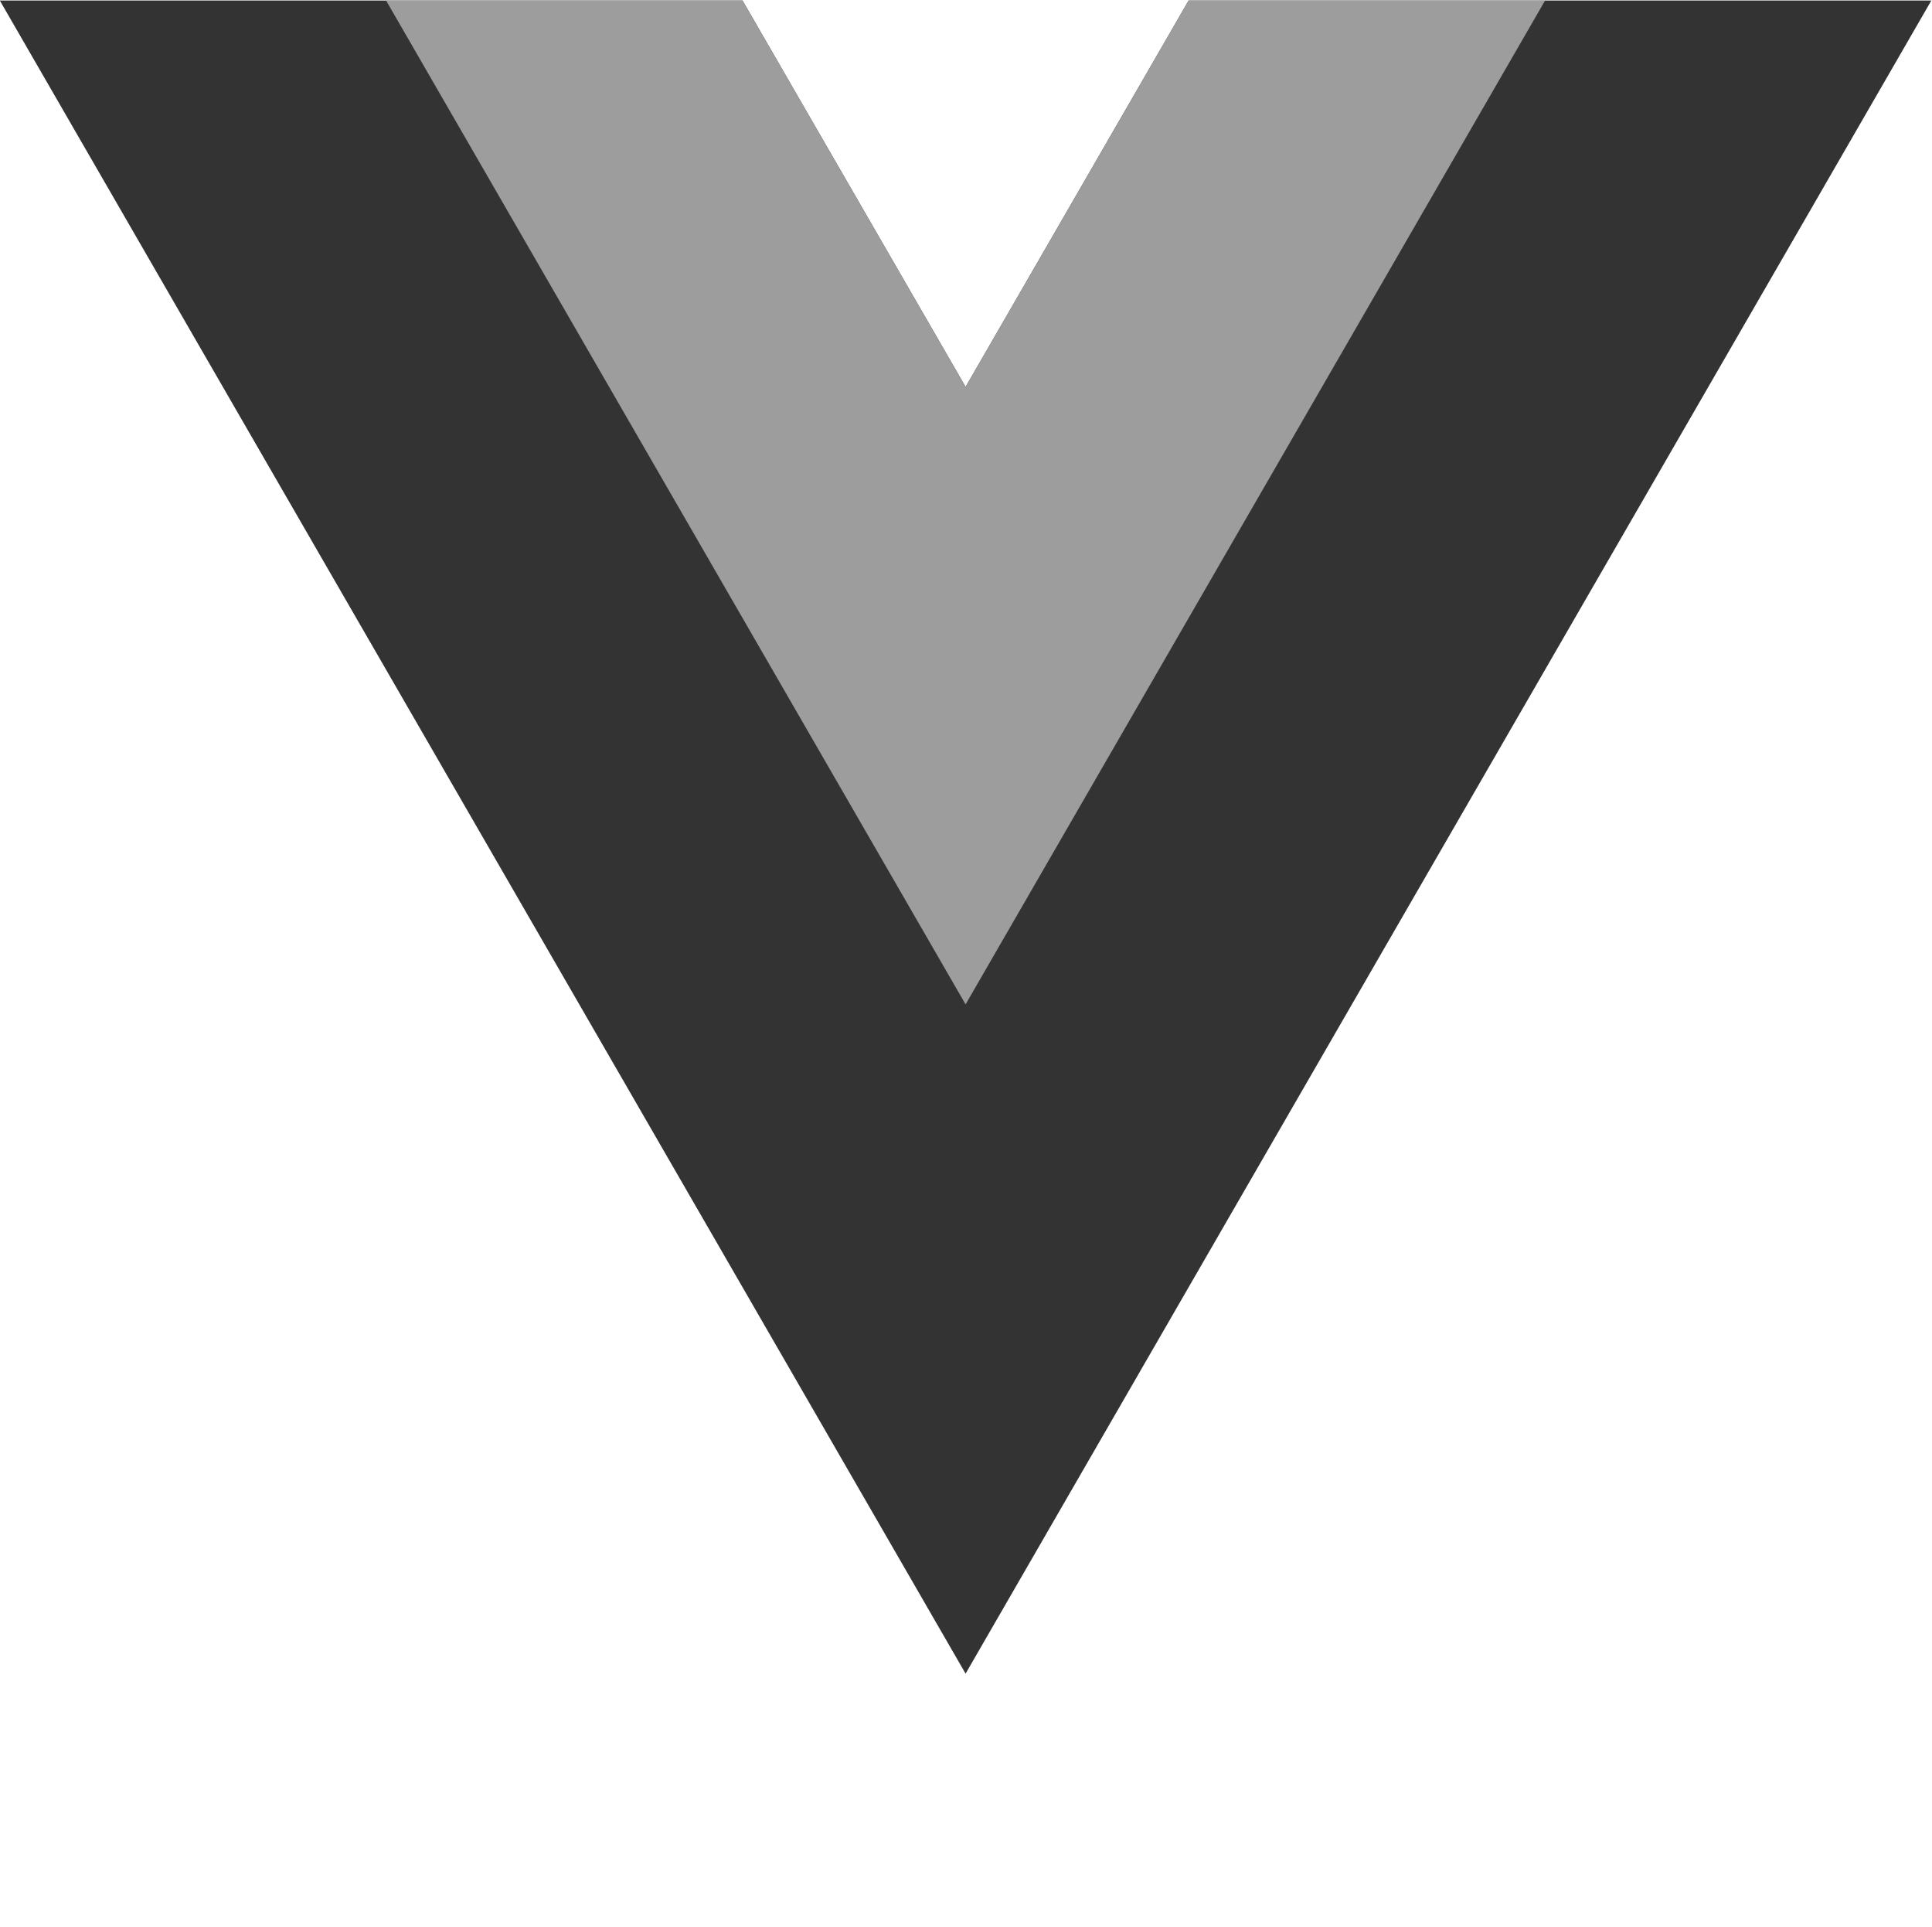 <?xml version="1.0" encoding="utf-8"?>
<!-- Generator: Adobe Illustrator 23.0.3, SVG Export Plug-In . SVG Version: 6.00 Build 0)  -->
<svg version="1.1" id="Layer_1" xmlns="http://www.w3.org/2000/svg" xmlns:xlink="http://www.w3.org/1999/xlink" x="0px" y="0px"
	 viewBox="0 0 261.76 261" style="enable-background:new 0 0 261.76 261;" xml:space="preserve">
<style type="text/css">
	.st0{fill:#333333;}
	.st1{fill:#9D9D9E;}
</style>
<g transform="matrix(1.333 0 0 -1.333 -76.311 313.34)">
	<g transform="translate(178.06 235.01)">
		<path class="st0" d="M0,0l-22.67-39.26L-45.34,0h-75.49l98.16-170.02L75.49,0H0z"/>
	</g>
	<g transform="translate(178.06 235.01)">
		<path class="st1" d="M0,0l-22.67-39.26L-45.34,0h-36.23l58.9-102.01L36.23,0H0z"/>
	</g>
</g>
</svg>
